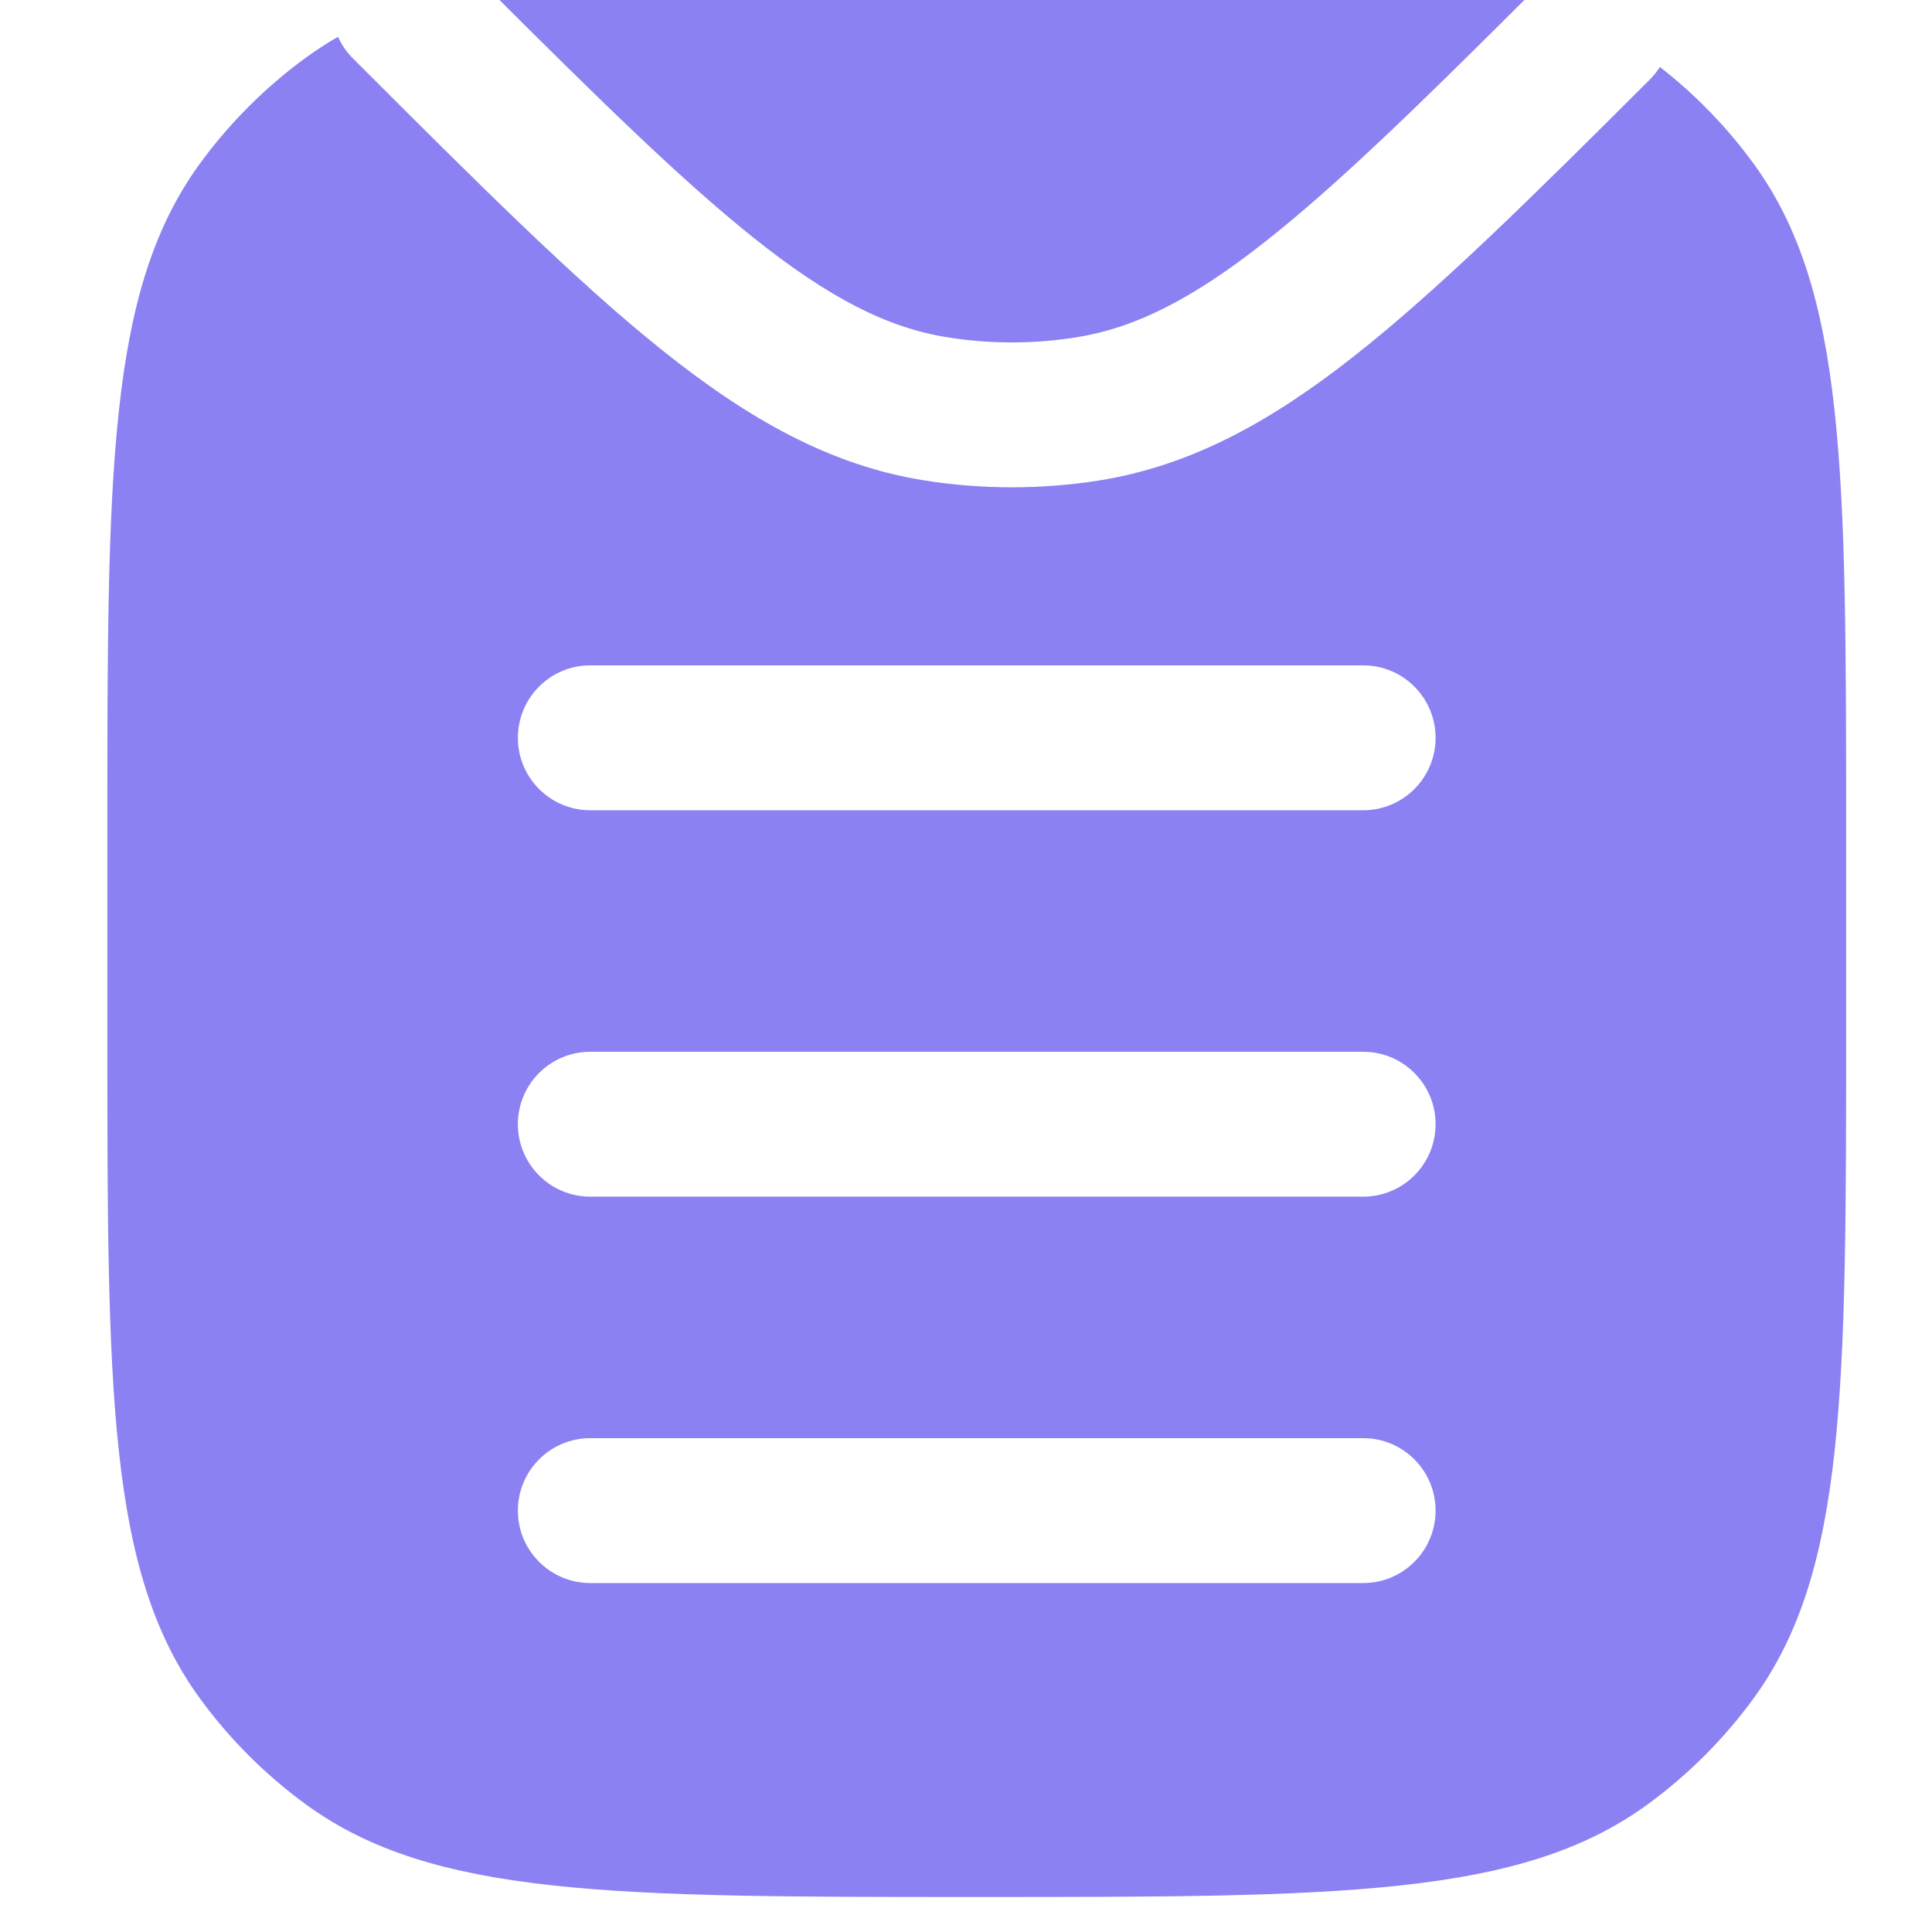 <svg xmlns="http://www.w3.org/2000/svg" width="18" height="18" viewBox="0 0 18 18" fill="none">
<path fill-rule="evenodd" clip-rule="evenodd" d="M2.855 0.533C2.95 0.465 3.047 0.401 3.149 0.343C3.182 0.416 3.228 0.484 3.288 0.544C4.449 1.705 5.361 2.616 6.165 3.259C6.978 3.91 7.74 4.338 8.618 4.477C9.154 4.561 9.701 4.561 10.237 4.477C11.091 4.341 11.834 3.934 12.622 3.313C13.4 2.7 14.274 1.837 15.374 0.738C15.409 0.703 15.439 0.664 15.465 0.624C15.798 0.883 16.093 1.188 16.341 1.529C17.2 2.712 17.2 4.399 17.2 7.774V9.574C17.2 12.949 17.2 14.636 16.341 15.819C16.063 16.201 15.727 16.537 15.345 16.815C14.162 17.674 12.475 17.674 9.1 17.674C5.725 17.674 4.038 17.674 2.855 16.815C2.473 16.537 2.137 16.201 1.859 15.819C1 14.636 1 12.949 1 9.574V7.774C1 4.399 1 2.712 1.859 1.529C2.137 1.147 2.473 0.811 2.855 0.533ZM5.5 6.199C5.127 6.199 4.825 6.501 4.825 6.874C4.825 7.247 5.127 7.549 5.5 7.549H12.7C13.073 7.549 13.375 7.247 13.375 6.874C13.375 6.501 13.073 6.199 12.7 6.199H5.5ZM5.5 9.799C5.127 9.799 4.825 10.101 4.825 10.474C4.825 10.847 5.127 11.149 5.5 11.149H12.7C13.073 11.149 13.375 10.847 13.375 10.474C13.375 10.101 13.073 9.799 12.7 9.799H5.5ZM5.5 13.399C5.127 13.399 4.825 13.701 4.825 14.074C4.825 14.447 5.127 14.749 5.5 14.749H12.7C13.073 14.749 13.375 14.447 13.375 14.074C13.375 13.701 13.073 13.399 12.7 13.399H5.5Z" fill="#8C81F2" />
<path d="M9.1 -0.326C11.53 -0.326 13.085 -0.326 14.207 -0.005C13.199 1.001 12.444 1.735 11.787 2.252C11.095 2.798 10.564 3.058 10.026 3.143C9.63 3.206 9.226 3.206 8.829 3.143C8.276 3.056 7.73 2.783 7.008 2.205C6.336 1.667 5.562 0.907 4.525 -0.128C5.598 -0.326 7.032 -0.326 9.1 -0.326Z" fill="#8C81F2" />
</svg>
